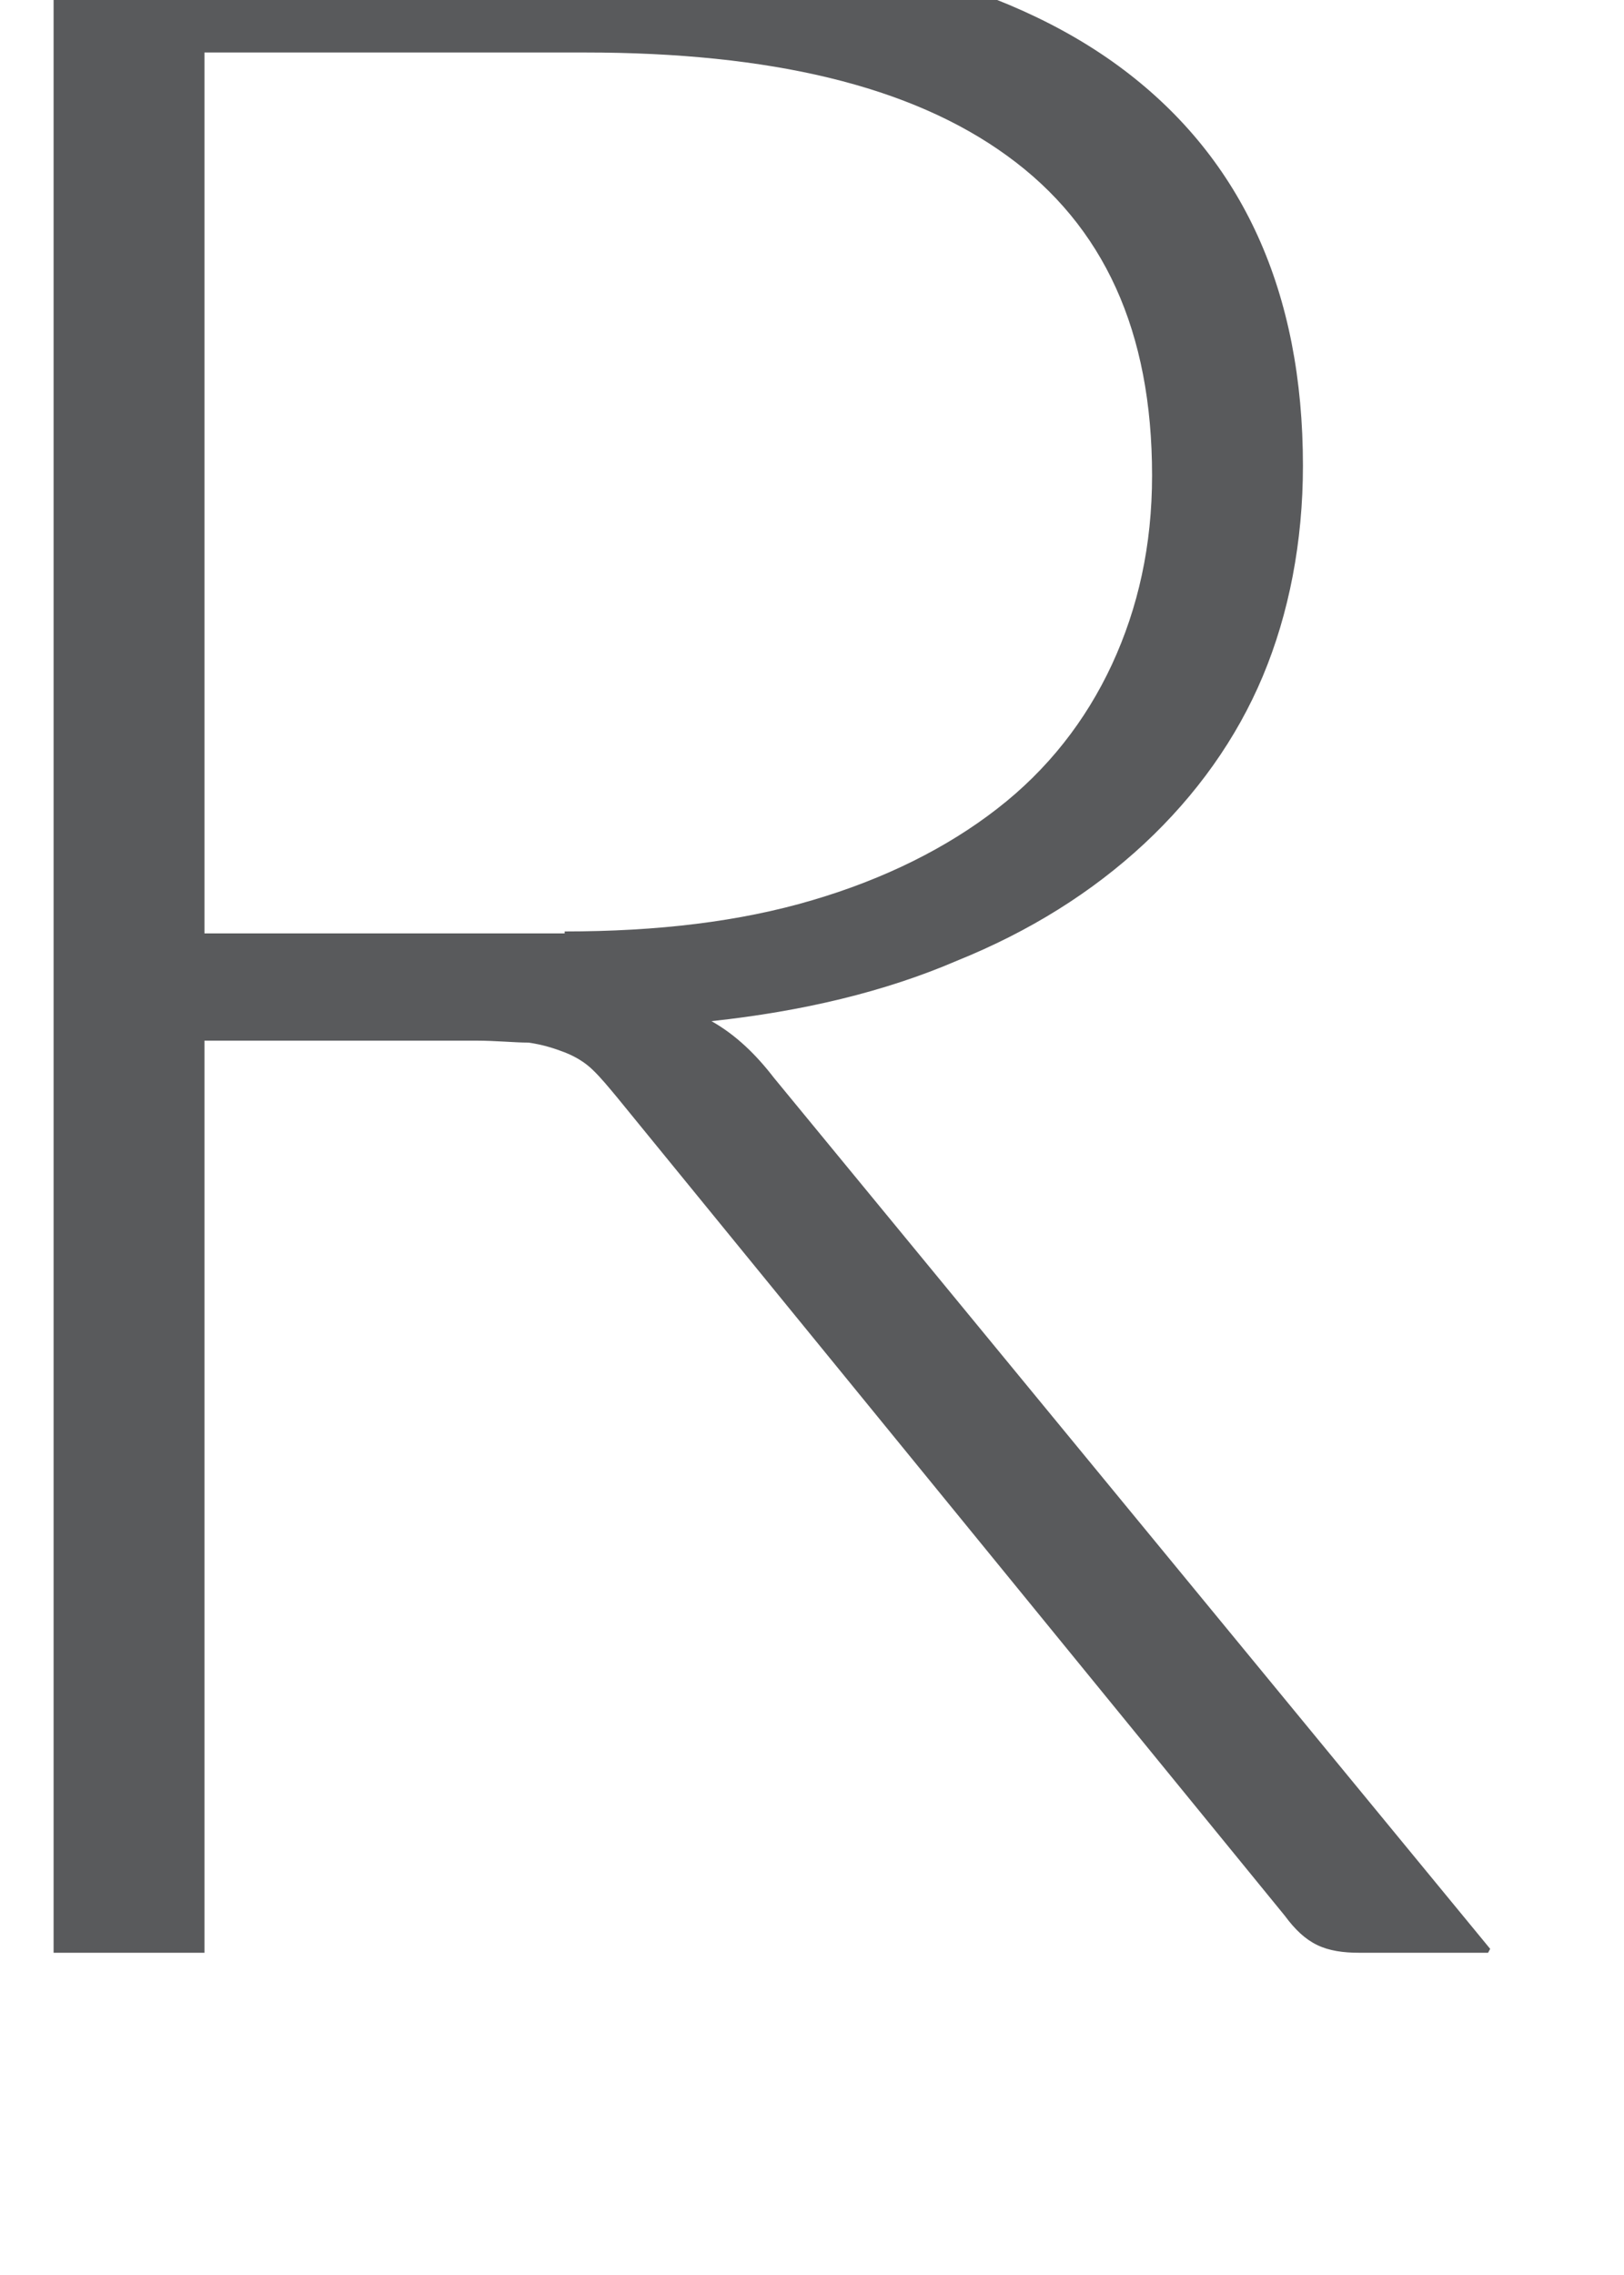<svg width="10" height="14" viewBox="0 0 10 14" fill="none" xmlns="http://www.w3.org/2000/svg" xmlns:xlink="http://www.w3.org/1999/xlink">
<path d="M9.163,12.017L8.37,12.017C8.271,12.017 8.184,12.005 8.11,11.969C8.036,11.933 7.974,11.874 7.912,11.79L3.799,6.752C3.749,6.692 3.7,6.632 3.65,6.584C3.601,6.536 3.539,6.5 3.477,6.476C3.415,6.452 3.341,6.428 3.254,6.416C3.167,6.416 3.056,6.404 2.932,6.404L1.259,6.404L1.259,12.017L0.33,12.017L0.33,-0.397L3.613,-0.397C5.087,-0.397 6.19,-0.121 6.921,0.431C7.652,0.983 8.023,1.798 8.023,2.866C8.023,3.334 7.937,3.777 7.776,4.161C7.615,4.545 7.367,4.893 7.045,5.193C6.723,5.492 6.339,5.732 5.893,5.912C5.447,6.104 4.939,6.224 4.381,6.284C4.53,6.368 4.654,6.488 4.765,6.632L9.176,11.993L9.163,12.017ZM3.477,5.732C4.047,5.732 4.555,5.672 5.001,5.54C5.447,5.409 5.831,5.217 6.14,4.977C6.45,4.737 6.685,4.437 6.847,4.089C7.008,3.741 7.094,3.358 7.094,2.926C7.094,2.038 6.797,1.39 6.202,0.959C5.608,0.527 4.741,0.323 3.601,0.323L1.259,0.323L1.259,5.744L3.477,5.744L3.477,5.732Z" fill="#595A5C"/>
</svg>
